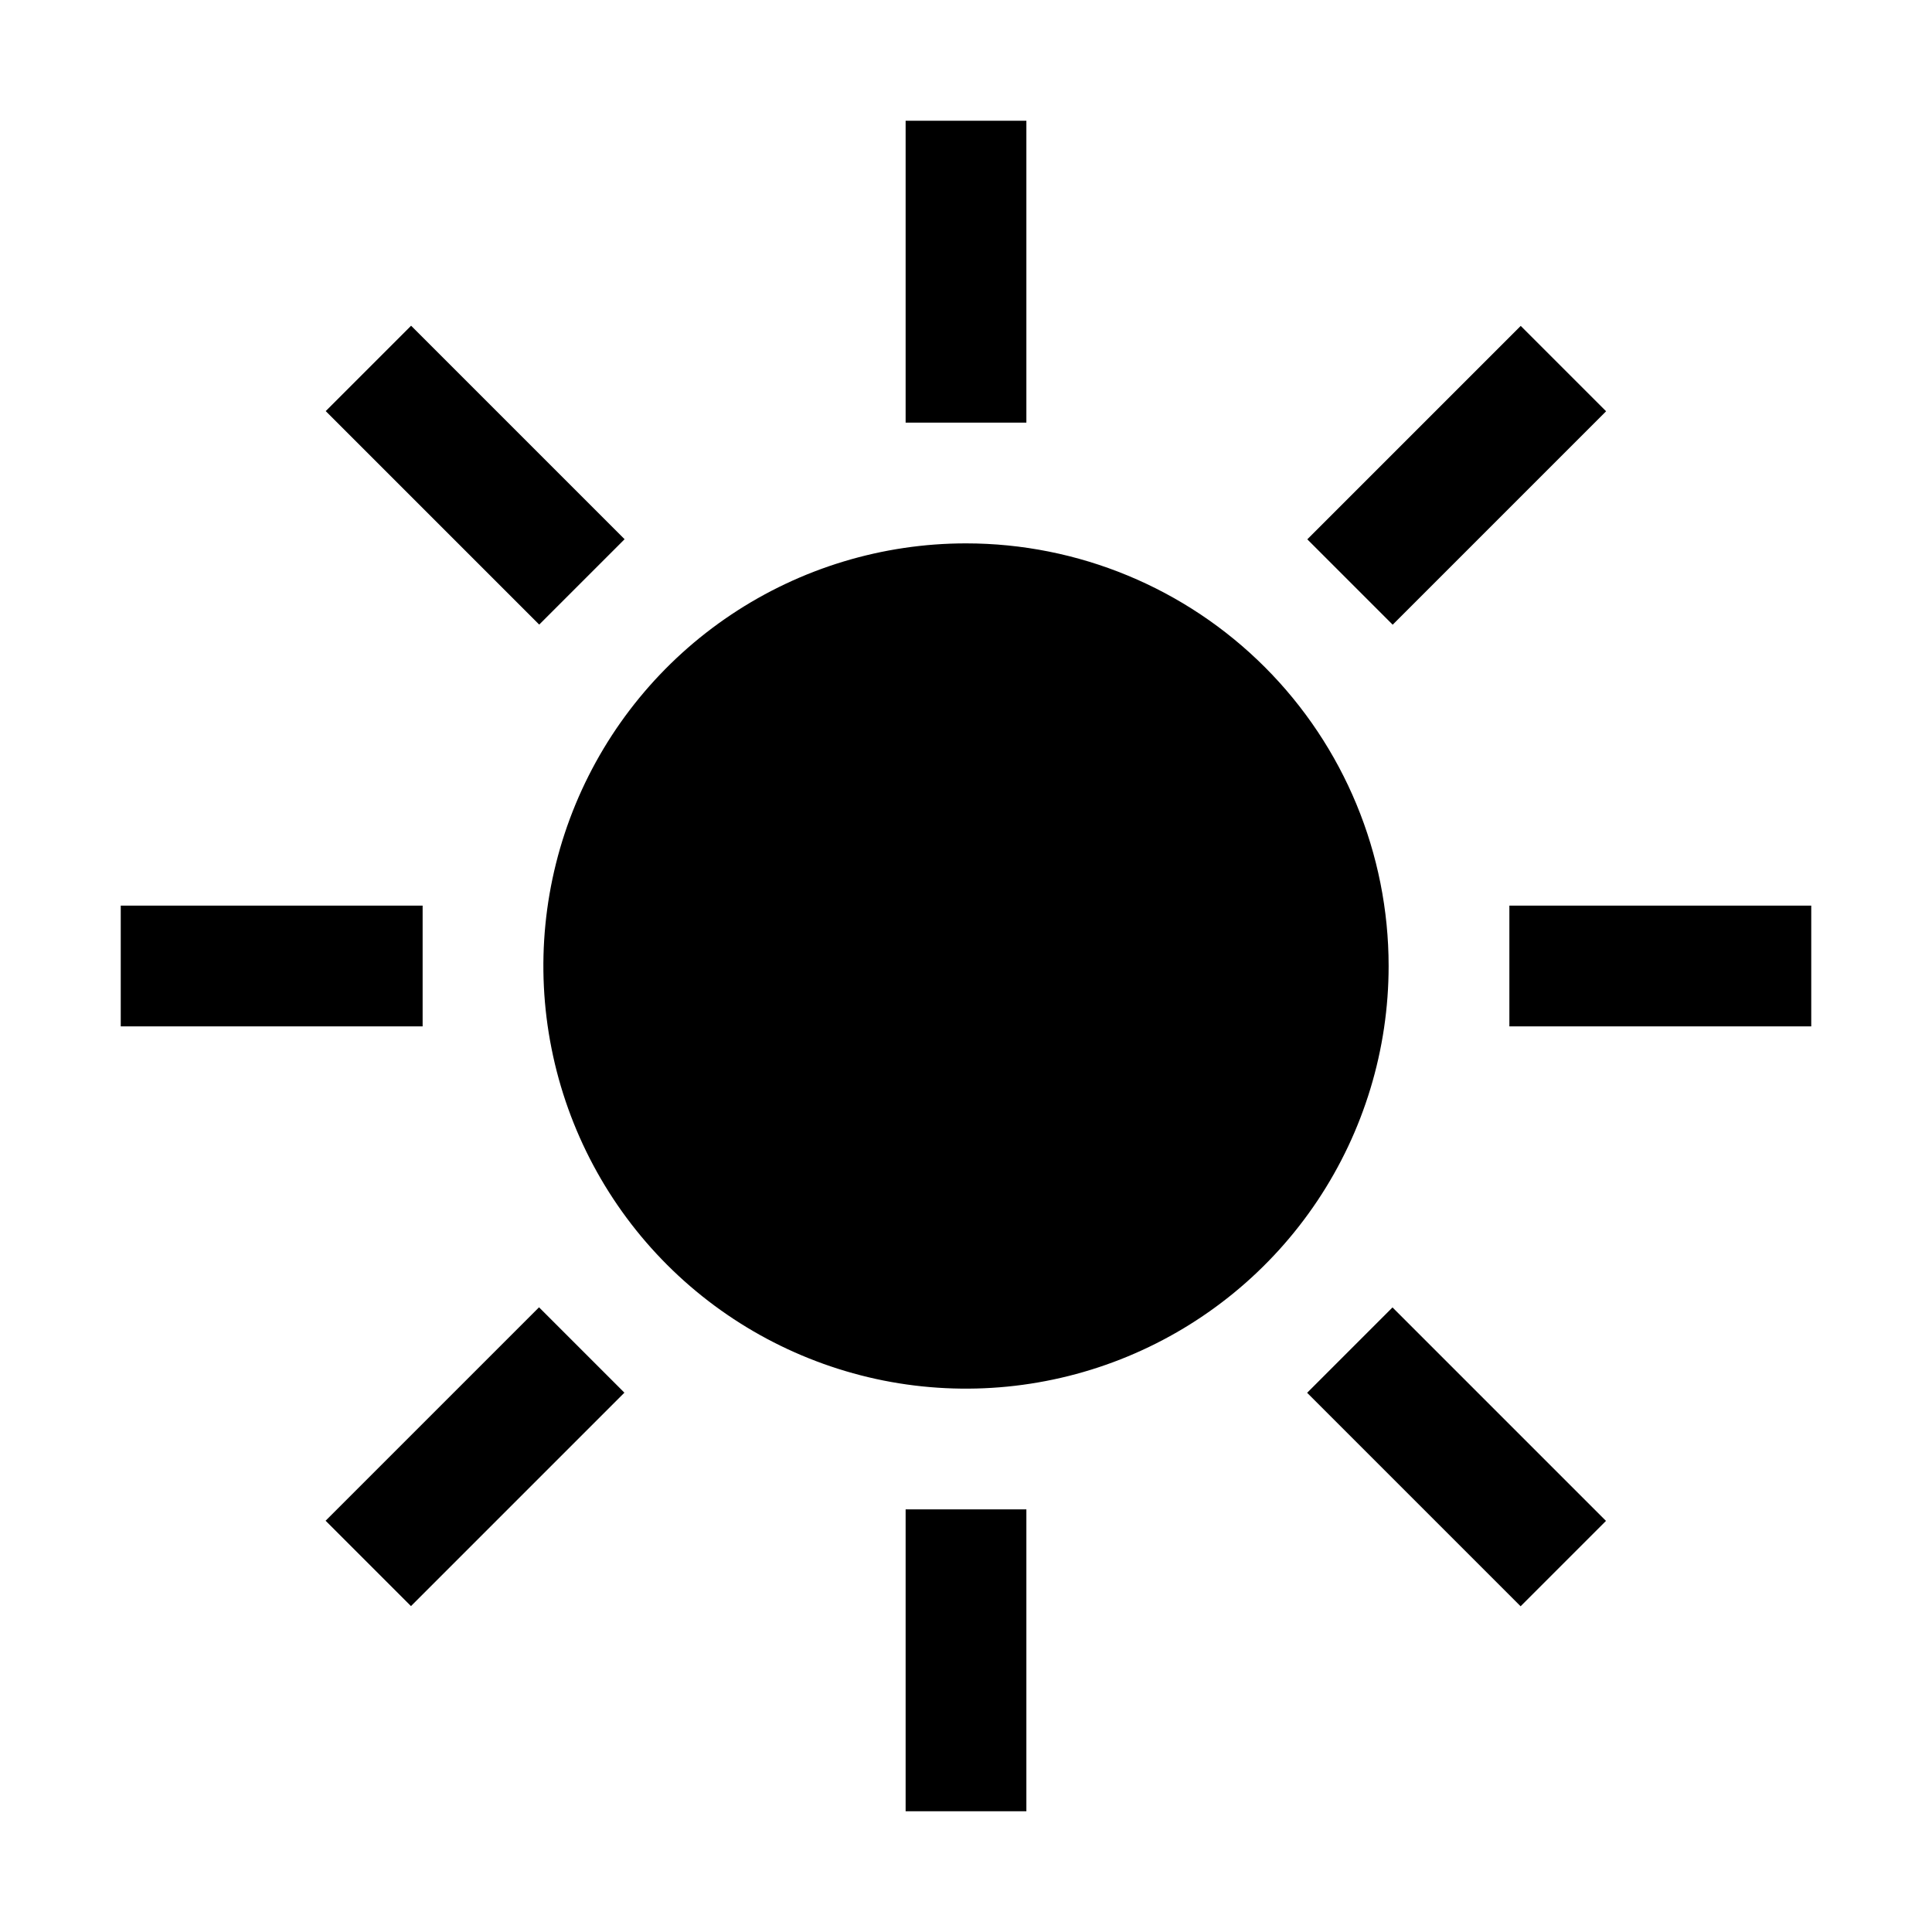<svg width="32" height="32" viewBox="0 0 32 32" fill="none" xmlns="http://www.w3.org/2000/svg">
<path d="M17 2H15V7H17V2Z" fill="black"/>
<path fill-rule="evenodd" clip-rule="evenodd" d="M16 9C14.616 9 13.262 9.411 12.111 10.18C10.96 10.949 10.063 12.042 9.533 13.321C9.003 14.6 8.864 16.008 9.135 17.366C9.405 18.724 10.071 19.971 11.05 20.95C12.029 21.929 13.277 22.595 14.634 22.866C15.992 23.136 17.4 22.997 18.679 22.467C19.958 21.937 21.051 21.04 21.82 19.889C22.589 18.738 23 17.384 23 16C23 14.143 22.262 12.363 20.95 11.05C19.637 9.737 17.856 9 16 9Z" fill="black"/>
<path d="M21.653 8.933L25.188 5.398L26.602 6.812L23.067 10.347L21.653 8.933Z" fill="black"/>
<path d="M30 15H25V17H30V15Z" fill="black"/>
<path d="M21.65 23.069L23.064 21.655L26.6 25.191L25.186 26.605L21.65 23.069Z" fill="black"/>
<path d="M15 25V30H17V25H15Z" fill="black"/>
<path d="M5.393 25.188L8.928 21.653L10.342 23.067L6.807 26.602L5.393 25.188Z" fill="black"/>
<path d="M7 15H2V17H7V15Z" fill="black"/>
<path d="M5.395 6.809L6.809 5.395L10.345 8.931L8.931 10.345L5.395 6.809Z" fill="black"/>
</svg>
